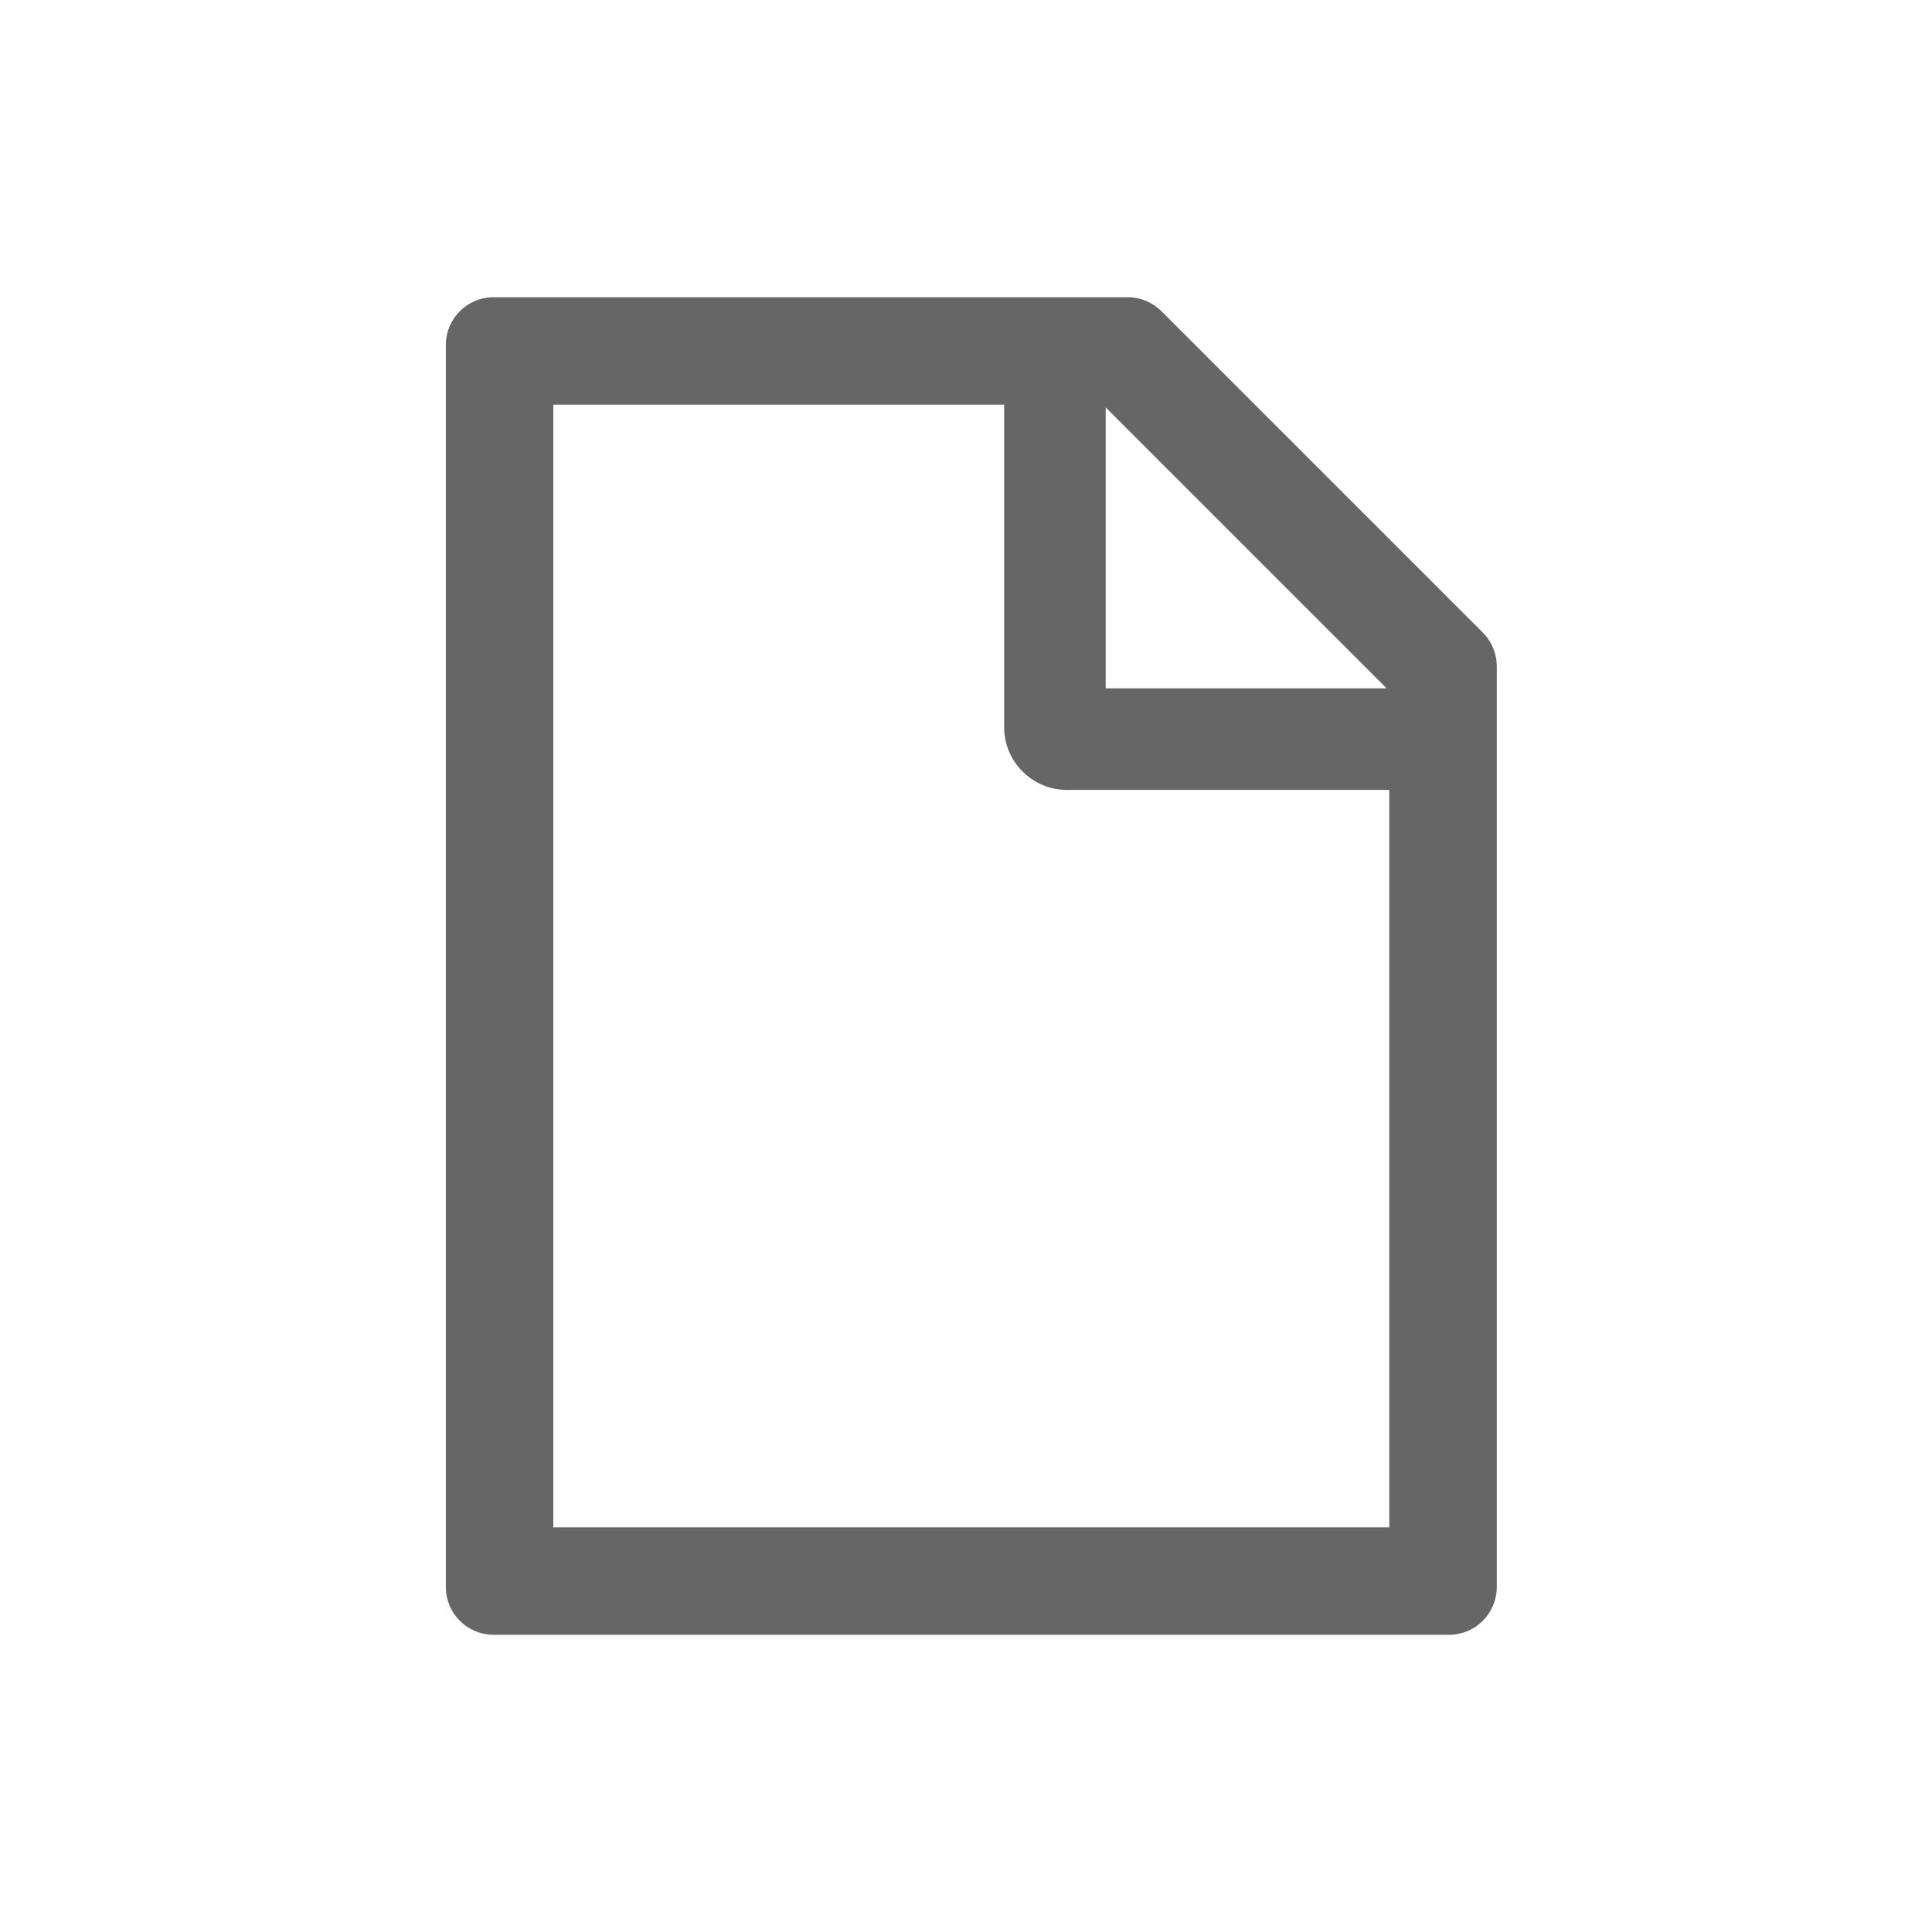 <svg width="26" height="26" viewBox="0 0 26 26" fill="none" xmlns="http://www.w3.org/2000/svg">
<path d="M19.954 8.512L15.631 4.189C15.51 4.068 15.348 4 15.177 4H6.643C6.287 4 6 4.287 6 4.643V21.357C6 21.713 6.287 22 6.643 22H19.5C19.856 22 20.143 21.713 20.143 21.357V8.968C20.143 8.797 20.075 8.633 19.954 8.512ZM18.66 9.263H14.88V5.483L18.66 9.263ZM18.696 20.554H7.446V5.446H13.513V9.786C13.513 10.009 13.602 10.224 13.761 10.382C13.919 10.541 14.133 10.63 14.357 10.63H18.696V20.554Z" fill="#666666"/>
</svg>

